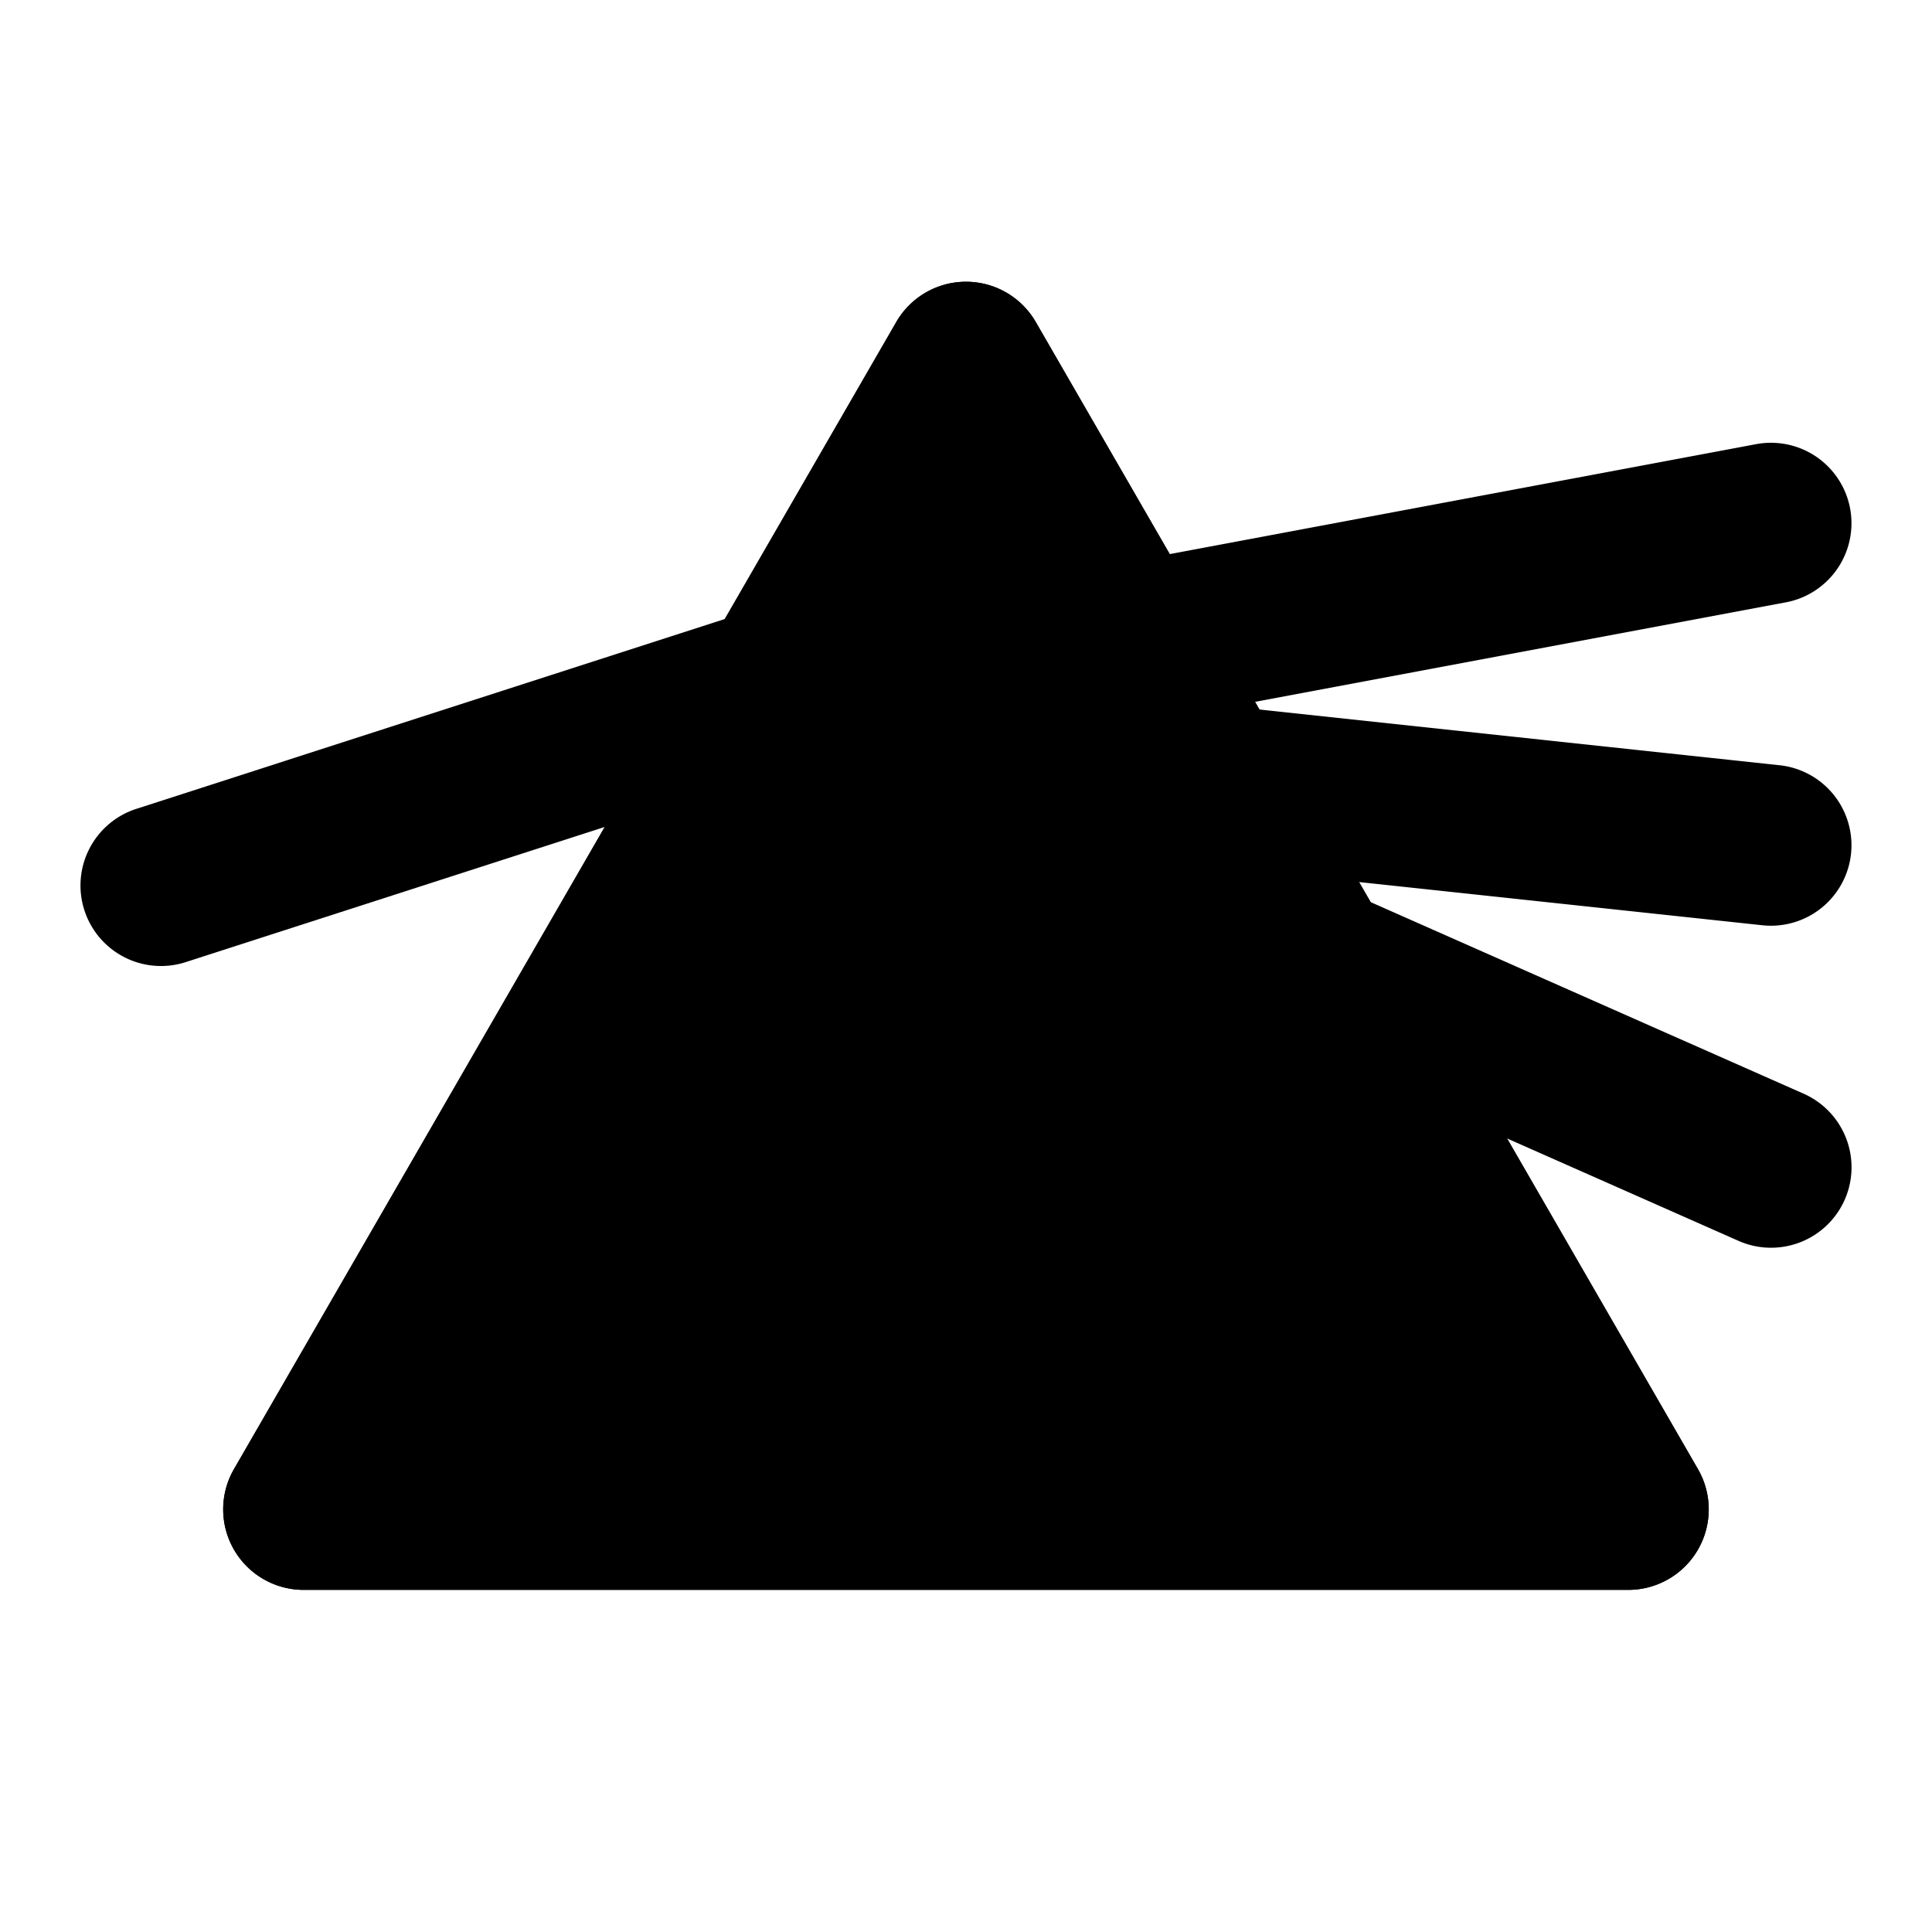 <svg xmlns="http://www.w3.org/2000/svg" width="48" height="48" viewBox="0 0 48 48"><path d="m24 9 16.454 28.5H7.545Z"/><path d="M24 7a2 2 0 0 0-1.732 1L5.813 36.5a2 2 0 0 0 1.732 3h32.91a2 2 0 0 0 1.73-3L25.733 8A2 2 0 0 0 24 7Zm0 6 12.99 22.5H11.01Z"/><path d="m24 9 16.454 28.5H7.545Z"/><path d="M24 7a2 2 0 0 0-1.732 1L5.813 36.5a2 2 0 0 0 1.732 3h32.91a2 2 0 0 0 1.73-3L25.733 8A2 2 0 0 0 24 7Zm0 6 12.99 22.5H11.01Z"/><path d="m18.887 15.096-15.5 5a2 2 0 0 0-1.291 2.517 2 2 0 0 0 2.517 1.291l15.5-5a2 2 0 0 0 1.291-2.517 2 2 0 0 0-2.517-1.291zm24.743-4.061-16 3a2 2 0 0 0-1.595 2.334 2 2 0 0 0 2.334 1.596l16-3a2 2 0 0 0 1.596-2.334 2 2 0 0 0-2.334-1.596z"/><path d="M30.213 17.512a2 2 0 0 0-2.201 1.775 2 2 0 0 0 1.775 2.201l14 1.5a2 2 0 0 0 2.201-1.775 2 2 0 0 0-1.775-2.201zm1.766 4.623a2 2 0 0 0-1.108 1.056 2 2 0 0 0 1.02 2.637l11.3 5a2 2 0 0 0 2.64-1.02 2 2 0 0 0-1.022-2.636l-11.3-5a2 2 0 0 0-1.53-.037z"/></svg>